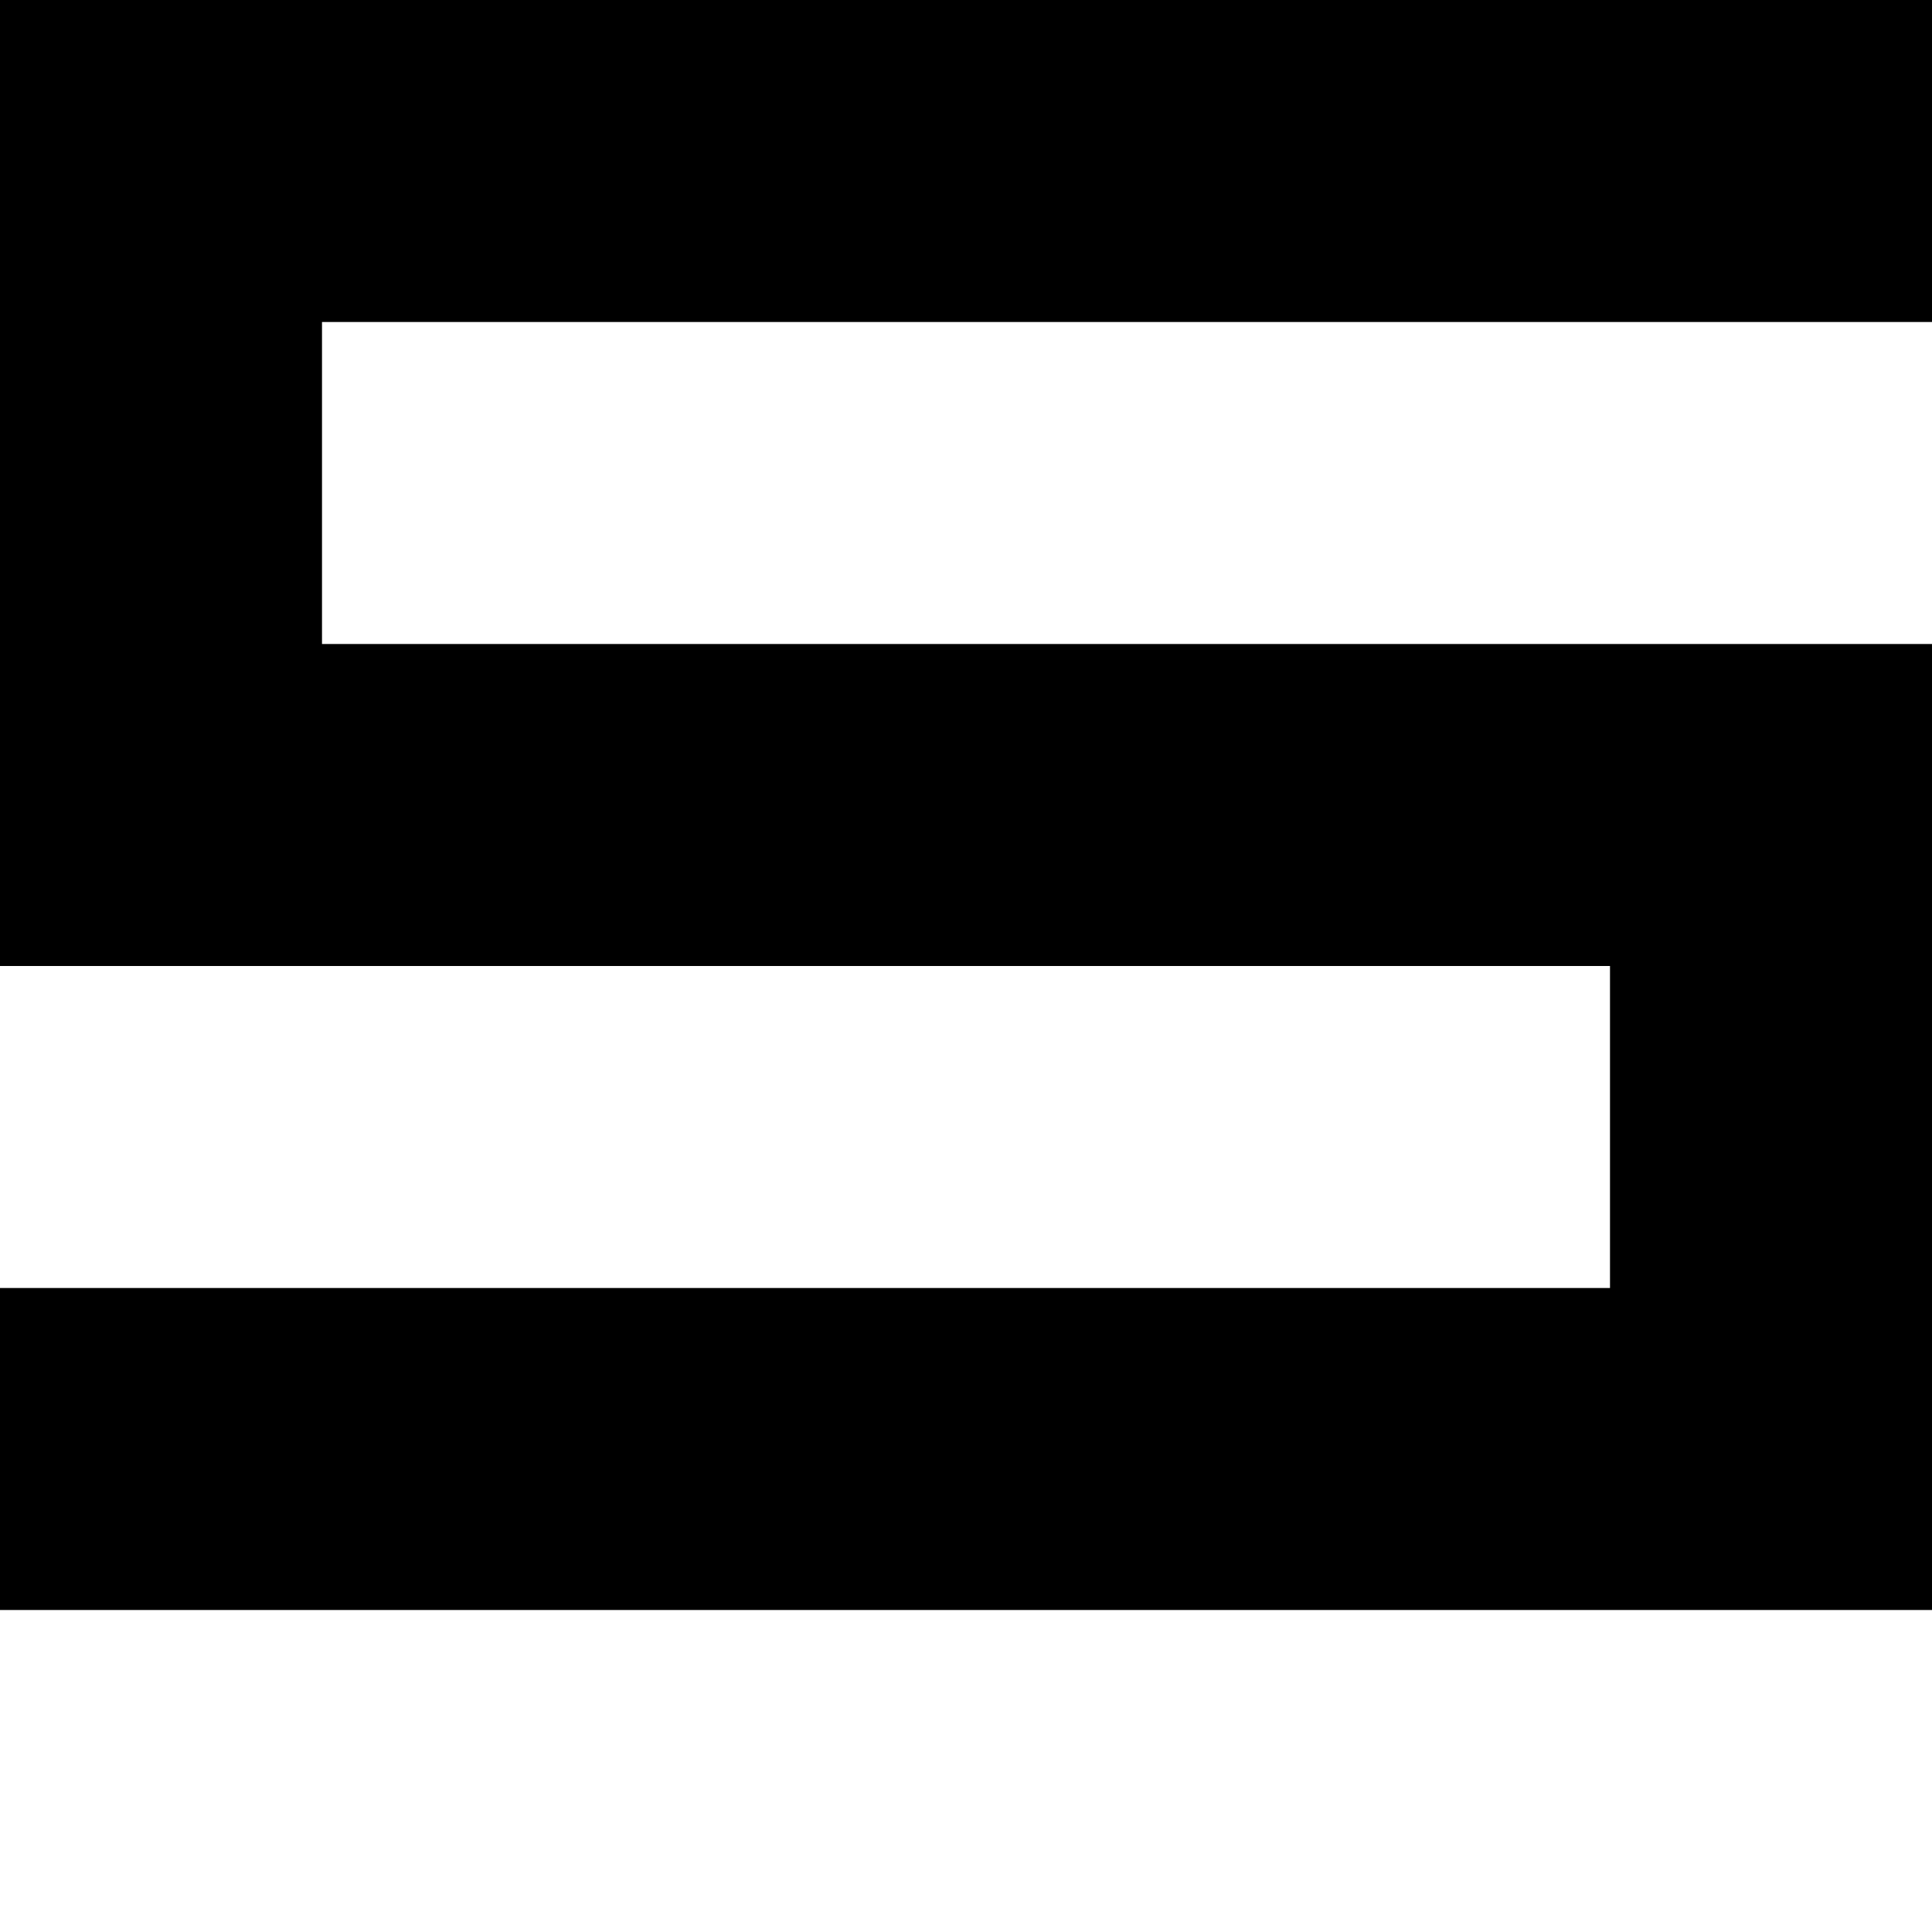 <!-- Copyright (c) 2015, Laslo Hunhold <dev@frign.de> -->
<svg role="img" viewBox="0 0 24 24" xmlns="http://www.w3.org/2000/svg">
  <path d="m 0 0 h 24 v 4 h -20 v 4 h 20 v 12 h -24 v -4 h 20 v -4 h -20 z" />
</svg>

